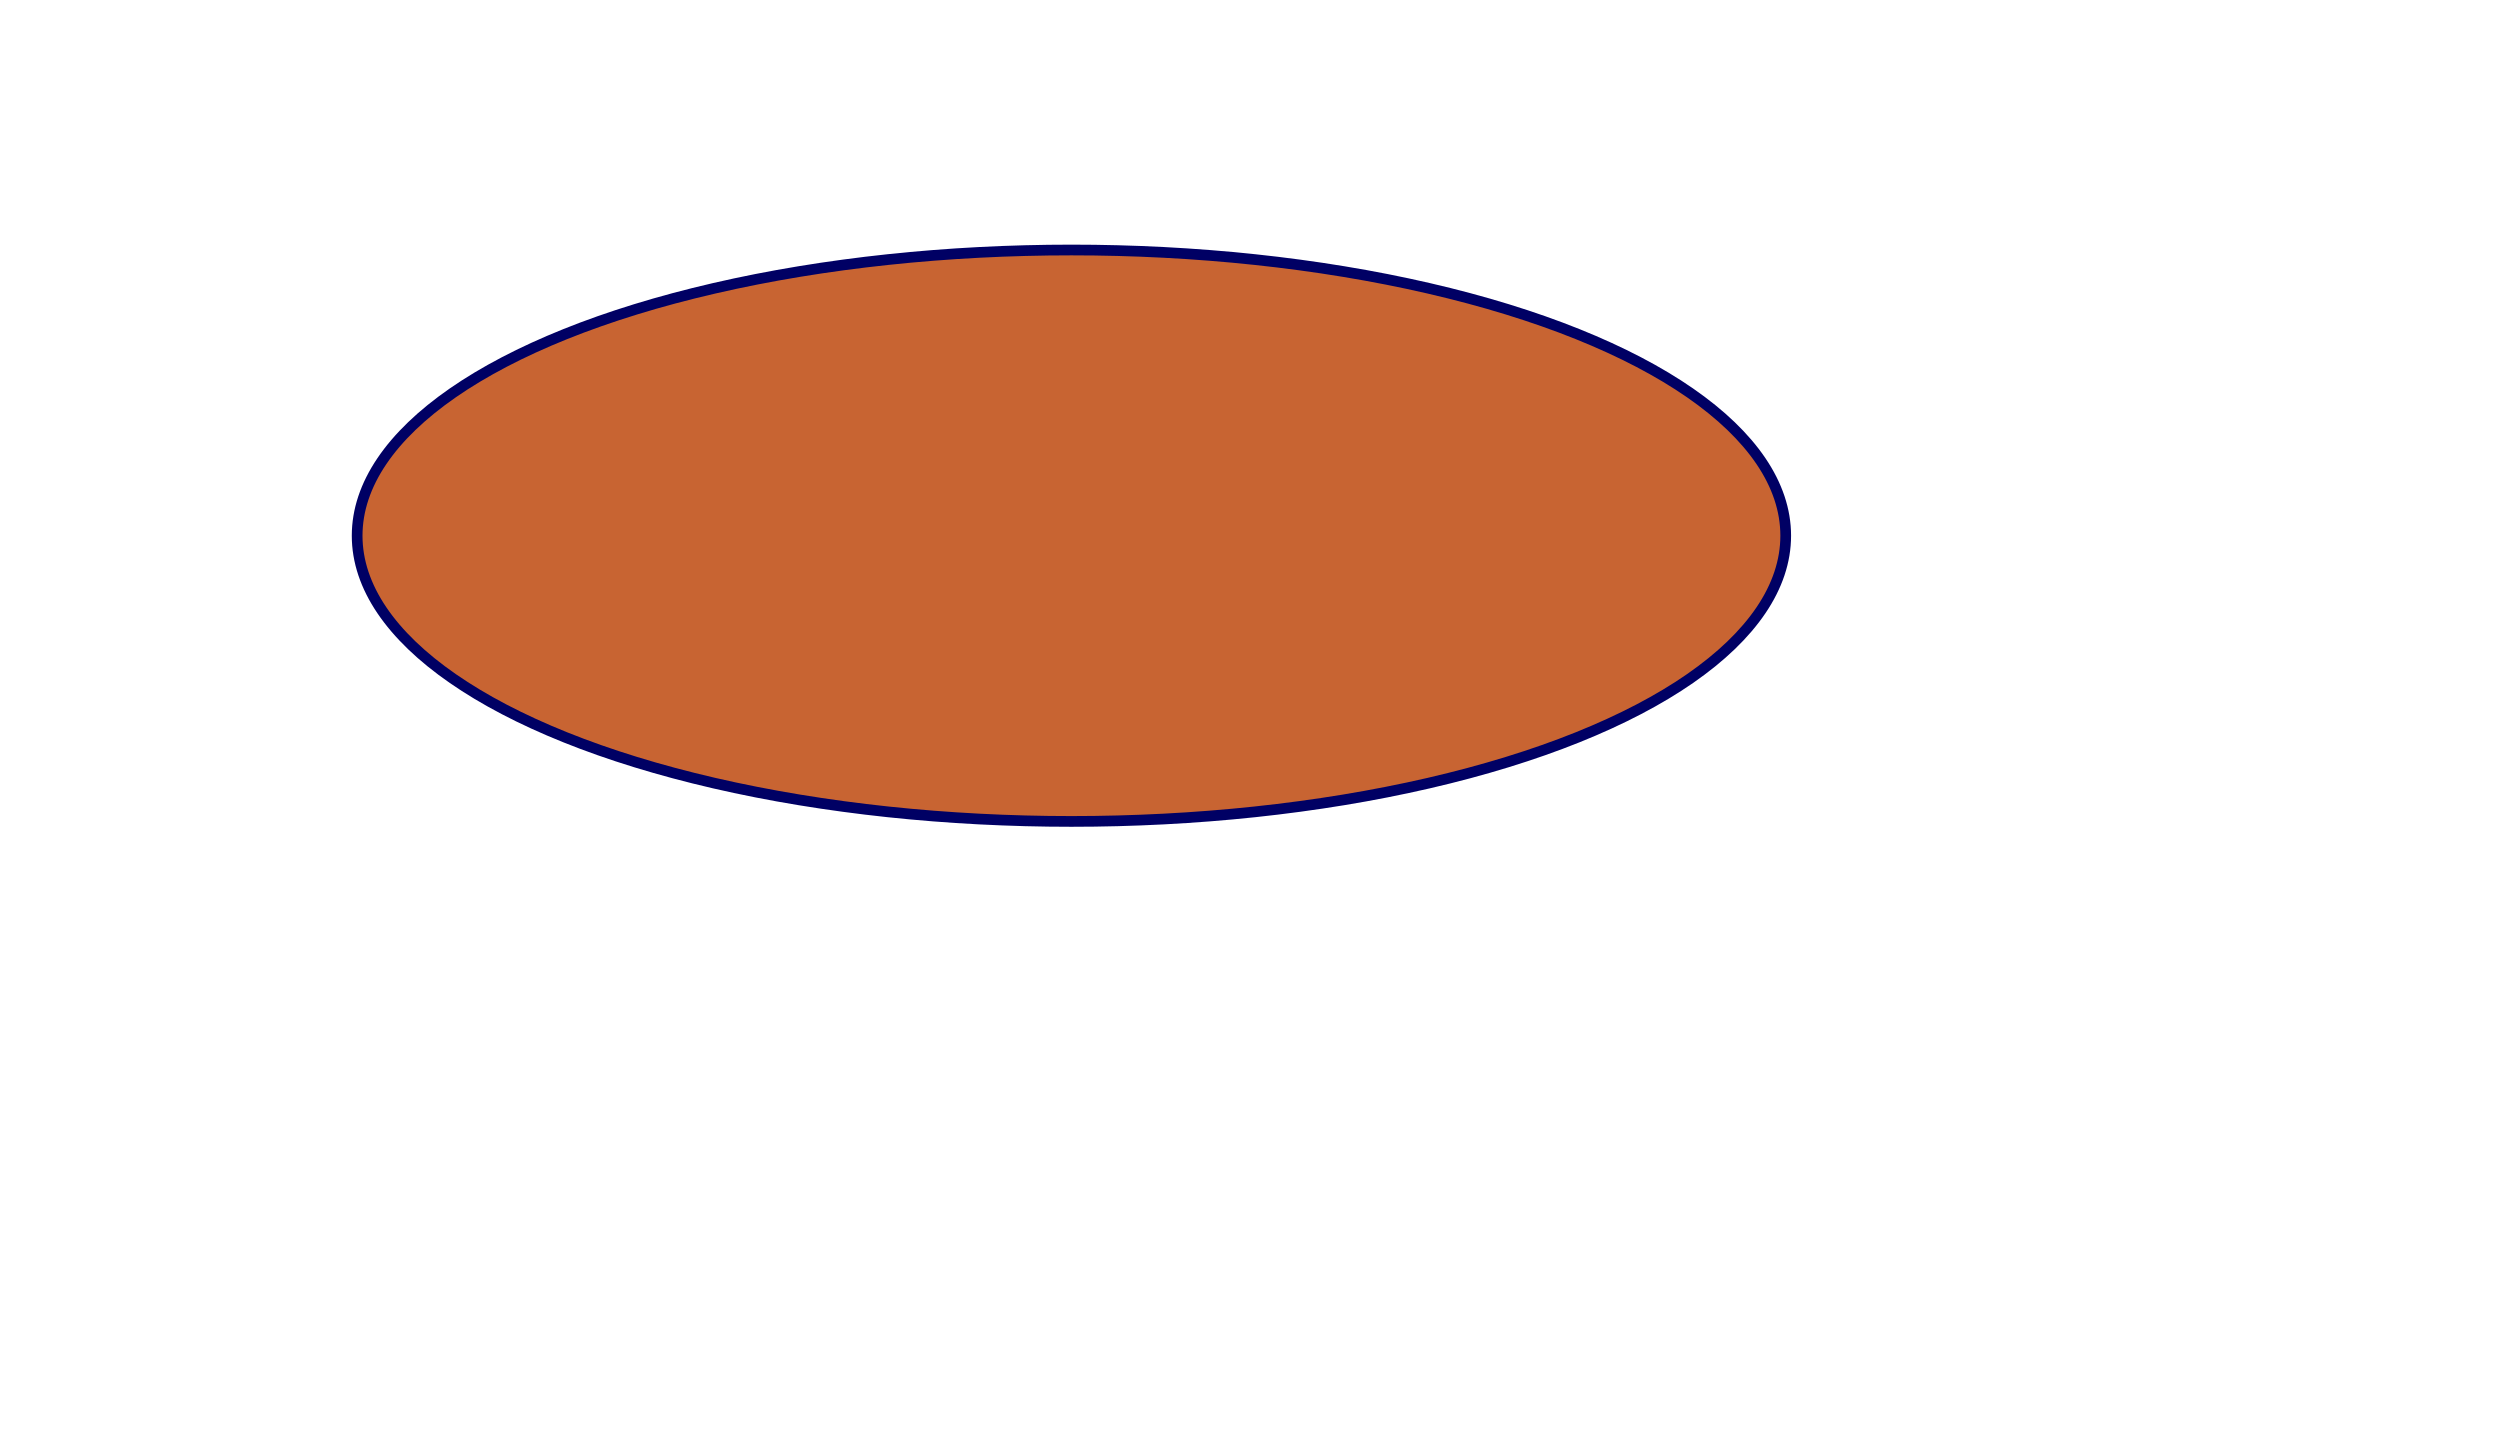 <svg xmlns="http://www.w3.org/2000/svg" width="700" height="400">
  <!--
    确定一个椭圆需要
      rx：x轴半径
      ry：y轴半径
      cx、cy：确定圆心
  -->
  <ellipse rx="200" ry="80" cx="300" cy="150"
    style="fill:rgb(200, 100, 50);stroke:rgb(0, 0, 100);stroke-width:3"
  />
</svg>